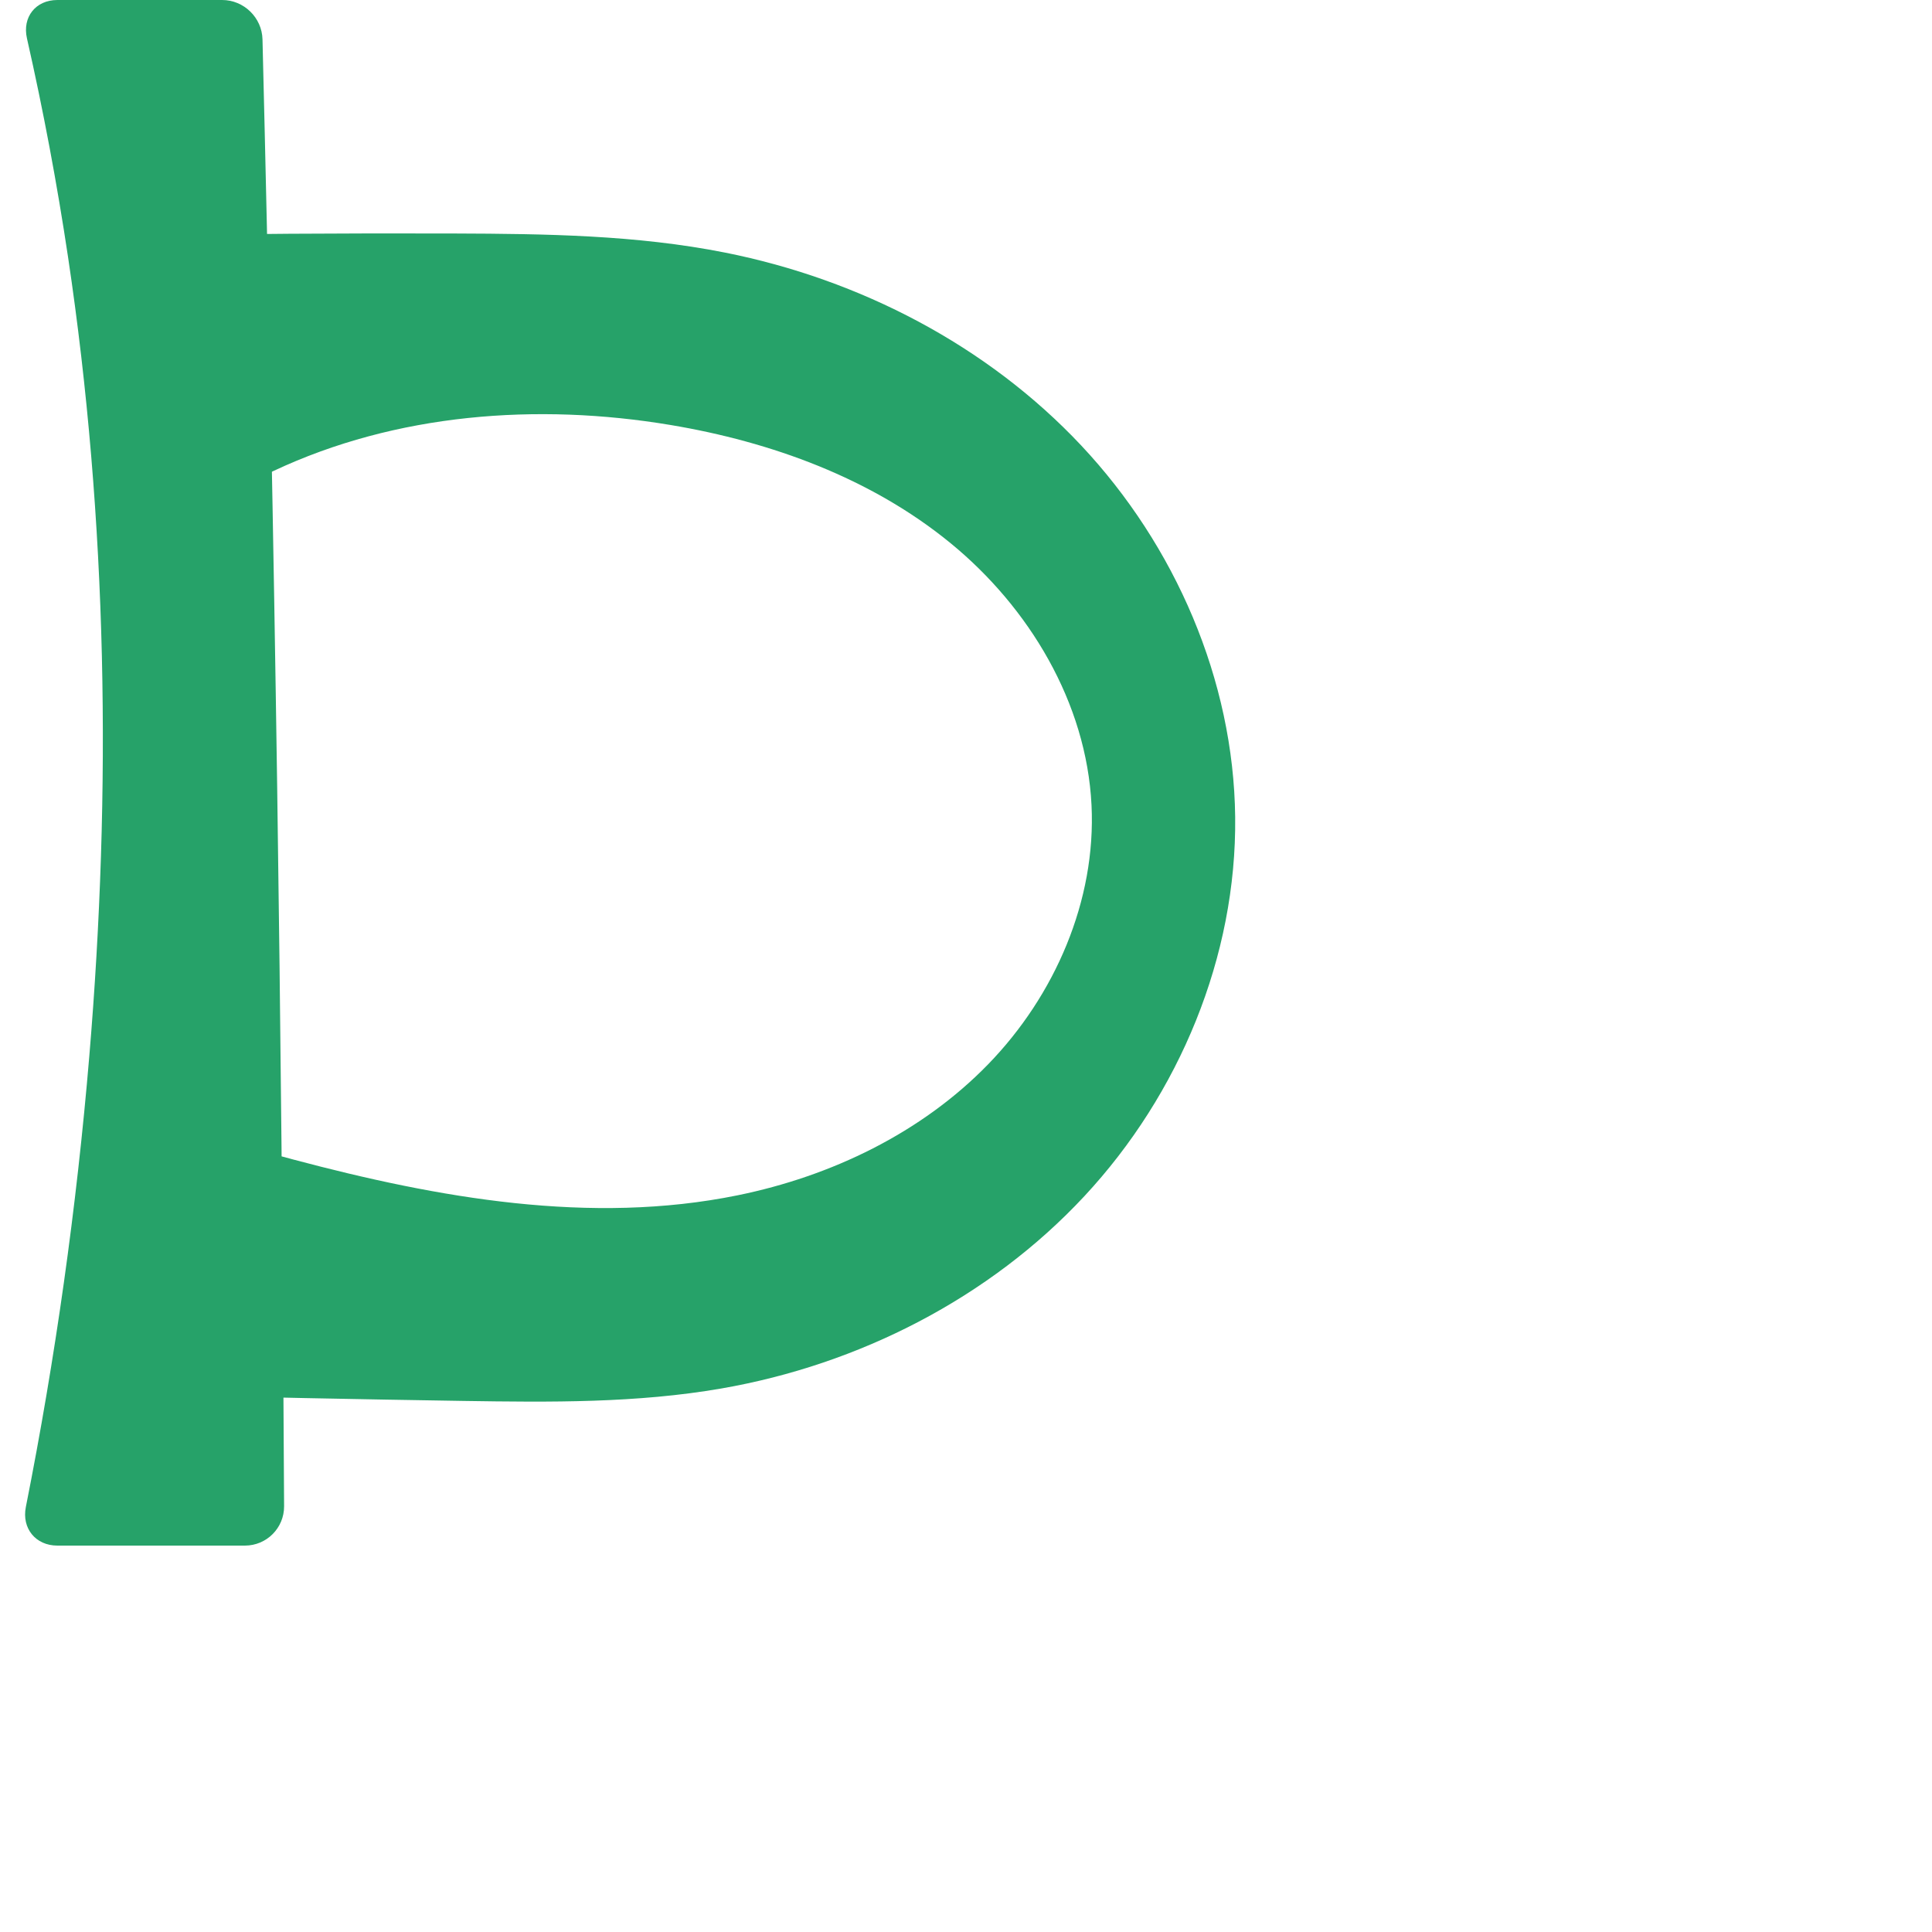 <?xml version="1.0" encoding="UTF-8" standalone="no"?>
<svg
   xmlns:dc="http://purl.org/dc/elements/1.1/"
   xmlns:cc="http://creativecommons.org/ns#"
   xmlns:rdf="http://www.w3.org/1999/02/22-rdf-syntax-ns#"
   xmlns:svg="http://www.w3.org/2000/svg"
   xmlns="http://www.w3.org/2000/svg"
   xmlns:sodipodi="http://sodipodi.sourceforge.net/DTD/sodipodi-0.dtd"
   xmlns:inkscape="http://www.inkscape.org/namespaces/inkscape"
   xml:space="preserve"
   width="1000"
   height="1000"
   version="1.1"
   style="clip-rule:evenodd;fill-rule:evenodd;image-rendering:optimizeQuality;shape-rendering:geometricPrecision;text-rendering:geometricPrecision"
   viewBox="0 0 1000 1000"
   id="svg10"
   sodipodi:docname="Thorn_capital.svg"
   inkscape:version="1.0.2 (e86c870879, 2021-01-15)"><sodipodi:namedview
   pagecolor="#ffffff"
   bordercolor="#666666"
   borderopacity="1"
   objecttolerance="10"
   gridtolerance="10"
   guidetolerance="10"
   inkscape:pageopacity="0"
   inkscape:pageshadow="2"
   inkscape:window-width="1920"
   inkscape:window-height="1007"
   id="namedview12"
   showgrid="false"
   inkscape:zoom="0.6002692"
   inkscape:cx="49.948381"
   inkscape:cy="312.61385"
   inkscape:window-x="1920"
   inkscape:window-y="0"
   inkscape:window-maximized="1"
   inkscape:current-layer="svg10"
   showguides="true"
   inkscape:guide-bbox="true"
   inkscape:document-rotation="0"><sodipodi:guide
   position="0,1000"
   orientation="0,1"
   id="guide16"
   inkscape:label=""
   inkscape:locked="true"
   inkscape:color="rgb(0,0,255)" /><sodipodi:guide
   position="1763.312,2036.169"
   orientation="1000,0"
   id="guide18" /><sodipodi:guide
   position="0,200"
   orientation="0,1"
   id="guide20"
   inkscape:label="base"
   inkscape:locked="true"
   inkscape:color="rgb(0,0,255)" /><inkscape:grid
   type="xygrid"
   id="grid24"
   originx="-473.376"
   originy="-489.692" /><sodipodi:guide
   position="0,0"
   orientation="0,1"
   id="guide34"
   inkscape:label="bottom"
   inkscape:locked="true"
   inkscape:color="rgb(0,0,255)" /><sodipodi:guide
   position="225.051,1693.319"
   orientation="0,1"
   id="guide44"
   inkscape:label=""
   inkscape:locked="false"
   inkscape:color="rgb(0,0,255)" /><sodipodi:guide
   position="0,900"
   orientation="0,1"
   id="guide46"
   inkscape:label=""
   inkscape:locked="true"
   inkscape:color="rgb(0,0,255)" /><sodipodi:guide
   position="642.001,532.341"
   orientation="1,0"
   id="guide841"
   inkscape:label="width" />    <sodipodi:guide
   position="-210.859,799.743"
   orientation="0,-1"
   id="guide856" /></sodipodi:namedview>
 <defs
   id="defs4"><inkscape:path-effect
   effect="fillet_chamfer"
   id="path-effect858"
   is_visible="true"
   lpeversion="1"
   satellites_param="F,0,1,1,0,20.381,0,1 @ F,0,1,1,0,20.381,0,1 @ F,0,0,1,0,0,0,1 @ F,0,1,1,0,20.381,0,1 @ F,0,1,1,0,20.381,0,1 @ F,0,0,1,0,0,0,1 @ F,0,0,1,0,0,0,1 | F,0,0,1,0,0,0,1 @ F,0,0,1,0,0,0,1 @ F,0,0,1,0,0,0,1 @ F,0,0,1,0,0,0,1 @ F,0,0,1,0,0,0,1 @ F,0,0,1,0,0,0,1 @ F,0,0,1,0,0,0,1 @ F,0,0,1,0,0,0,1 @ F,0,0,1,0,0,0,1 @ F,0,0,1,0,0,0,1 @ F,0,0,1,0,0,0,1 @ F,0,0,1,0,0,0,1 @ F,0,0,1,0,0,0,1 @ F,0,0,1,0,0,0,1 @ F,0,0,1,0,0,0,1 @ F,0,0,1,0,0,0,1 @ F,0,0,1,0,0,0,1 @ F,0,0,1,0,0,0,1"
   unit="px"
   method="auto"
   mode="F"
   radius="0"
   chamfer_steps="1"
   flexible="false"
   use_knot_distance="true"
   apply_no_radius="true"
   apply_with_radius="true"
   only_selected="true"
   hide_knots="false" /><inkscape:path-effect
   effect="spiro"
   id="path-effect859"
   is_visible="true"
   lpeversion="1" /><inkscape:path-effect
   effect="spiro"
   id="path-effect137"
   is_visible="true"
   lpeversion="1" /><inkscape:path-effect
   effect="spiro"
   id="path-effect133"
   is_visible="true"
   lpeversion="1" /><inkscape:path-effect
   effect="spiro"
   id="path-effect114"
   is_visible="true"
   lpeversion="1" /><inkscape:path-effect
   effect="spiro"
   id="path-effect853"
   is_visible="true"
   lpeversion="1" /><inkscape:path-effect
   effect="spiro"
   id="path-effect928"
   is_visible="true"
   lpeversion="1" /><inkscape:path-effect
   effect="spiro"
   id="path-effect921"
   is_visible="true"
   lpeversion="1" /><inkscape:path-effect
   effect="spiro"
   id="path-effect917"
   is_visible="true"
   lpeversion="1" /><inkscape:path-effect
   effect="spiro"
   id="path-effect849"
   is_visible="true"
   lpeversion="1" /><inkscape:path-effect
   effect="spiro"
   id="path-effect851"
   is_visible="true"
   lpeversion="1" />
  <style
   type="text/css"
   id="style2">
   <![CDATA[
    .fil0 {fill:#EF7F1A;fill-rule:nonzero}
   ]]>
  </style>
 <inkscape:path-effect
   effect="spiro"
   id="path-effect1214"
   is_visible="true"
   lpeversion="1" /><inkscape:path-effect
   effect="spiro"
   id="path-effect1195"
   is_visible="true"
   lpeversion="1" /><inkscape:path-effect
   effect="spiro"
   id="path-effect992"
   is_visible="true"
   lpeversion="1" /><inkscape:path-effect
   effect="spiro"
   id="path-effect1060"
   is_visible="true"
   lpeversion="1" /><inkscape:path-effect
   effect="spiro"
   id="path-effect1047"
   is_visible="true"
   lpeversion="1" /><inkscape:path-effect
   effect="spiro"
   id="path-effect1085"
   is_visible="true"
   lpeversion="1" /><inkscape:path-effect
   effect="spiro"
   id="path-effect1286"
   is_visible="true"
   lpeversion="1" /><inkscape:path-effect
   effect="spiro"
   id="path-effect117"
   is_visible="true"
   lpeversion="1" /></defs>
 
<path
   id="path857"
   style="fill:#26a269;fill-rule:nonzero;stroke:none;stroke-width:1px;stroke-linecap:butt;stroke-linejoin:miter;stroke-opacity:1"
   inkscape:path-effect="#path-effect859;#path-effect858"
   inkscape:original-d="M 9.313776,0 H 135.35793 c 0,0 6.12391,271.53139 8.11013,407.31567 1.91457,130.88649 3.6697,392.68433 3.6697,392.68433 0,0 -91.882656,0 -137.823984,0 0,0 31.873166,-168.16101 36.909137,-253.35563 C 54.359741,408.99184 50.289122,270.18003 35.229401,133.11205 30.292549,88.178661 9.313776,0 9.313776,0 Z m 58.96782,575.3025 c 0,0 54.964544,19.52276 83.515424,24.86199 75.58625,14.13521 158.44429,46.82733 229.94445,18.5287 84.5292,-33.45531 187.75448,-111.21787 183.22231,-202.01381 -4.87771,-97.71829 -124.67395,-166.88817 -217.8622,-196.69766 -65.68213,-21.01071 -140.77141,0.023 -205.51133,23.77868 -26.50819,9.72694 -47.3595,23.10225 -70.474106,47.00082 L 64.469393,122.00416 c 0,0 114.046147,-2.96612 171.027417,-1.14346 46.71022,1.49413 97.8392,-10.57272 139.8527,9.89539 117.99391,57.48419 263.81024,160.91206 263.97611,292.16361 0.16752,132.55571 -146.12069,238.85938 -265.85244,295.73956 -40.18175,19.08888 -88.81882,5.83857 -133.29995,6.46126 C 185.3111,725.88854 75.605097,721.7567 75.605097,721.7567 Z"
   d="m 29.695,0 h 85.282 c 11.256,0 20.612,9.122 20.891,20.375 3.192,128.966 5.726,257.949 7.6,386.941 1.803,124.094 2.996,248.197 3.579,372.304 C 147.1,790.875 138.013,800 126.757,800 l -97.062,0 C 18.439,800 11.187,791.069 13.378,780.028 28.678,702.929 39.65,624.972 46.223,546.644 57.78,408.925 55.685,269.794 35.229,133.112 29.542,95.111 22.442,57.321 13.949,19.847 11.461,8.869 18.439,0 29.695,0 Z m 38.587,575.303 c 27.587,9.102 55.442,17.394 83.515,24.862 74.993,19.948 153.904,34.012 229.944,18.529 48.537,-9.883 95.204,-32.3 129.72,-67.827 34.516,-35.527 55.954,-84.715 53.503,-134.187 C 562.344,363.813 532.781,314.438 491.786,280.955 450.791,247.471 399.306,228.725 347.102,219.982 278.035,208.415 204.962,213.96 141.59,243.76 115.944,255.821 92.106,271.719 71.116,290.761 L 64.469,122.004 c 57.003,-0.966 114.016,-1.347 171.027,-1.143 46.81,0.167 93.942,0.76 139.853,9.895 69.643,13.858 135.716,48.075 184.314,99.848 48.599,51.773 78.875,121.311 79.662,192.316 0.799,72.108 -28.915,143.417 -78.043,196.206 -49.128,52.788 -116.762,87.187 -187.81,99.534 -43.897,7.628 -88.751,7.147 -133.3,6.461 -54.861,-0.845 -109.718,-1.966 -164.568,-3.364 z"
   sodipodi:nodetypes="ccaccaaccaaaaaccaaaaacc" /></svg>
